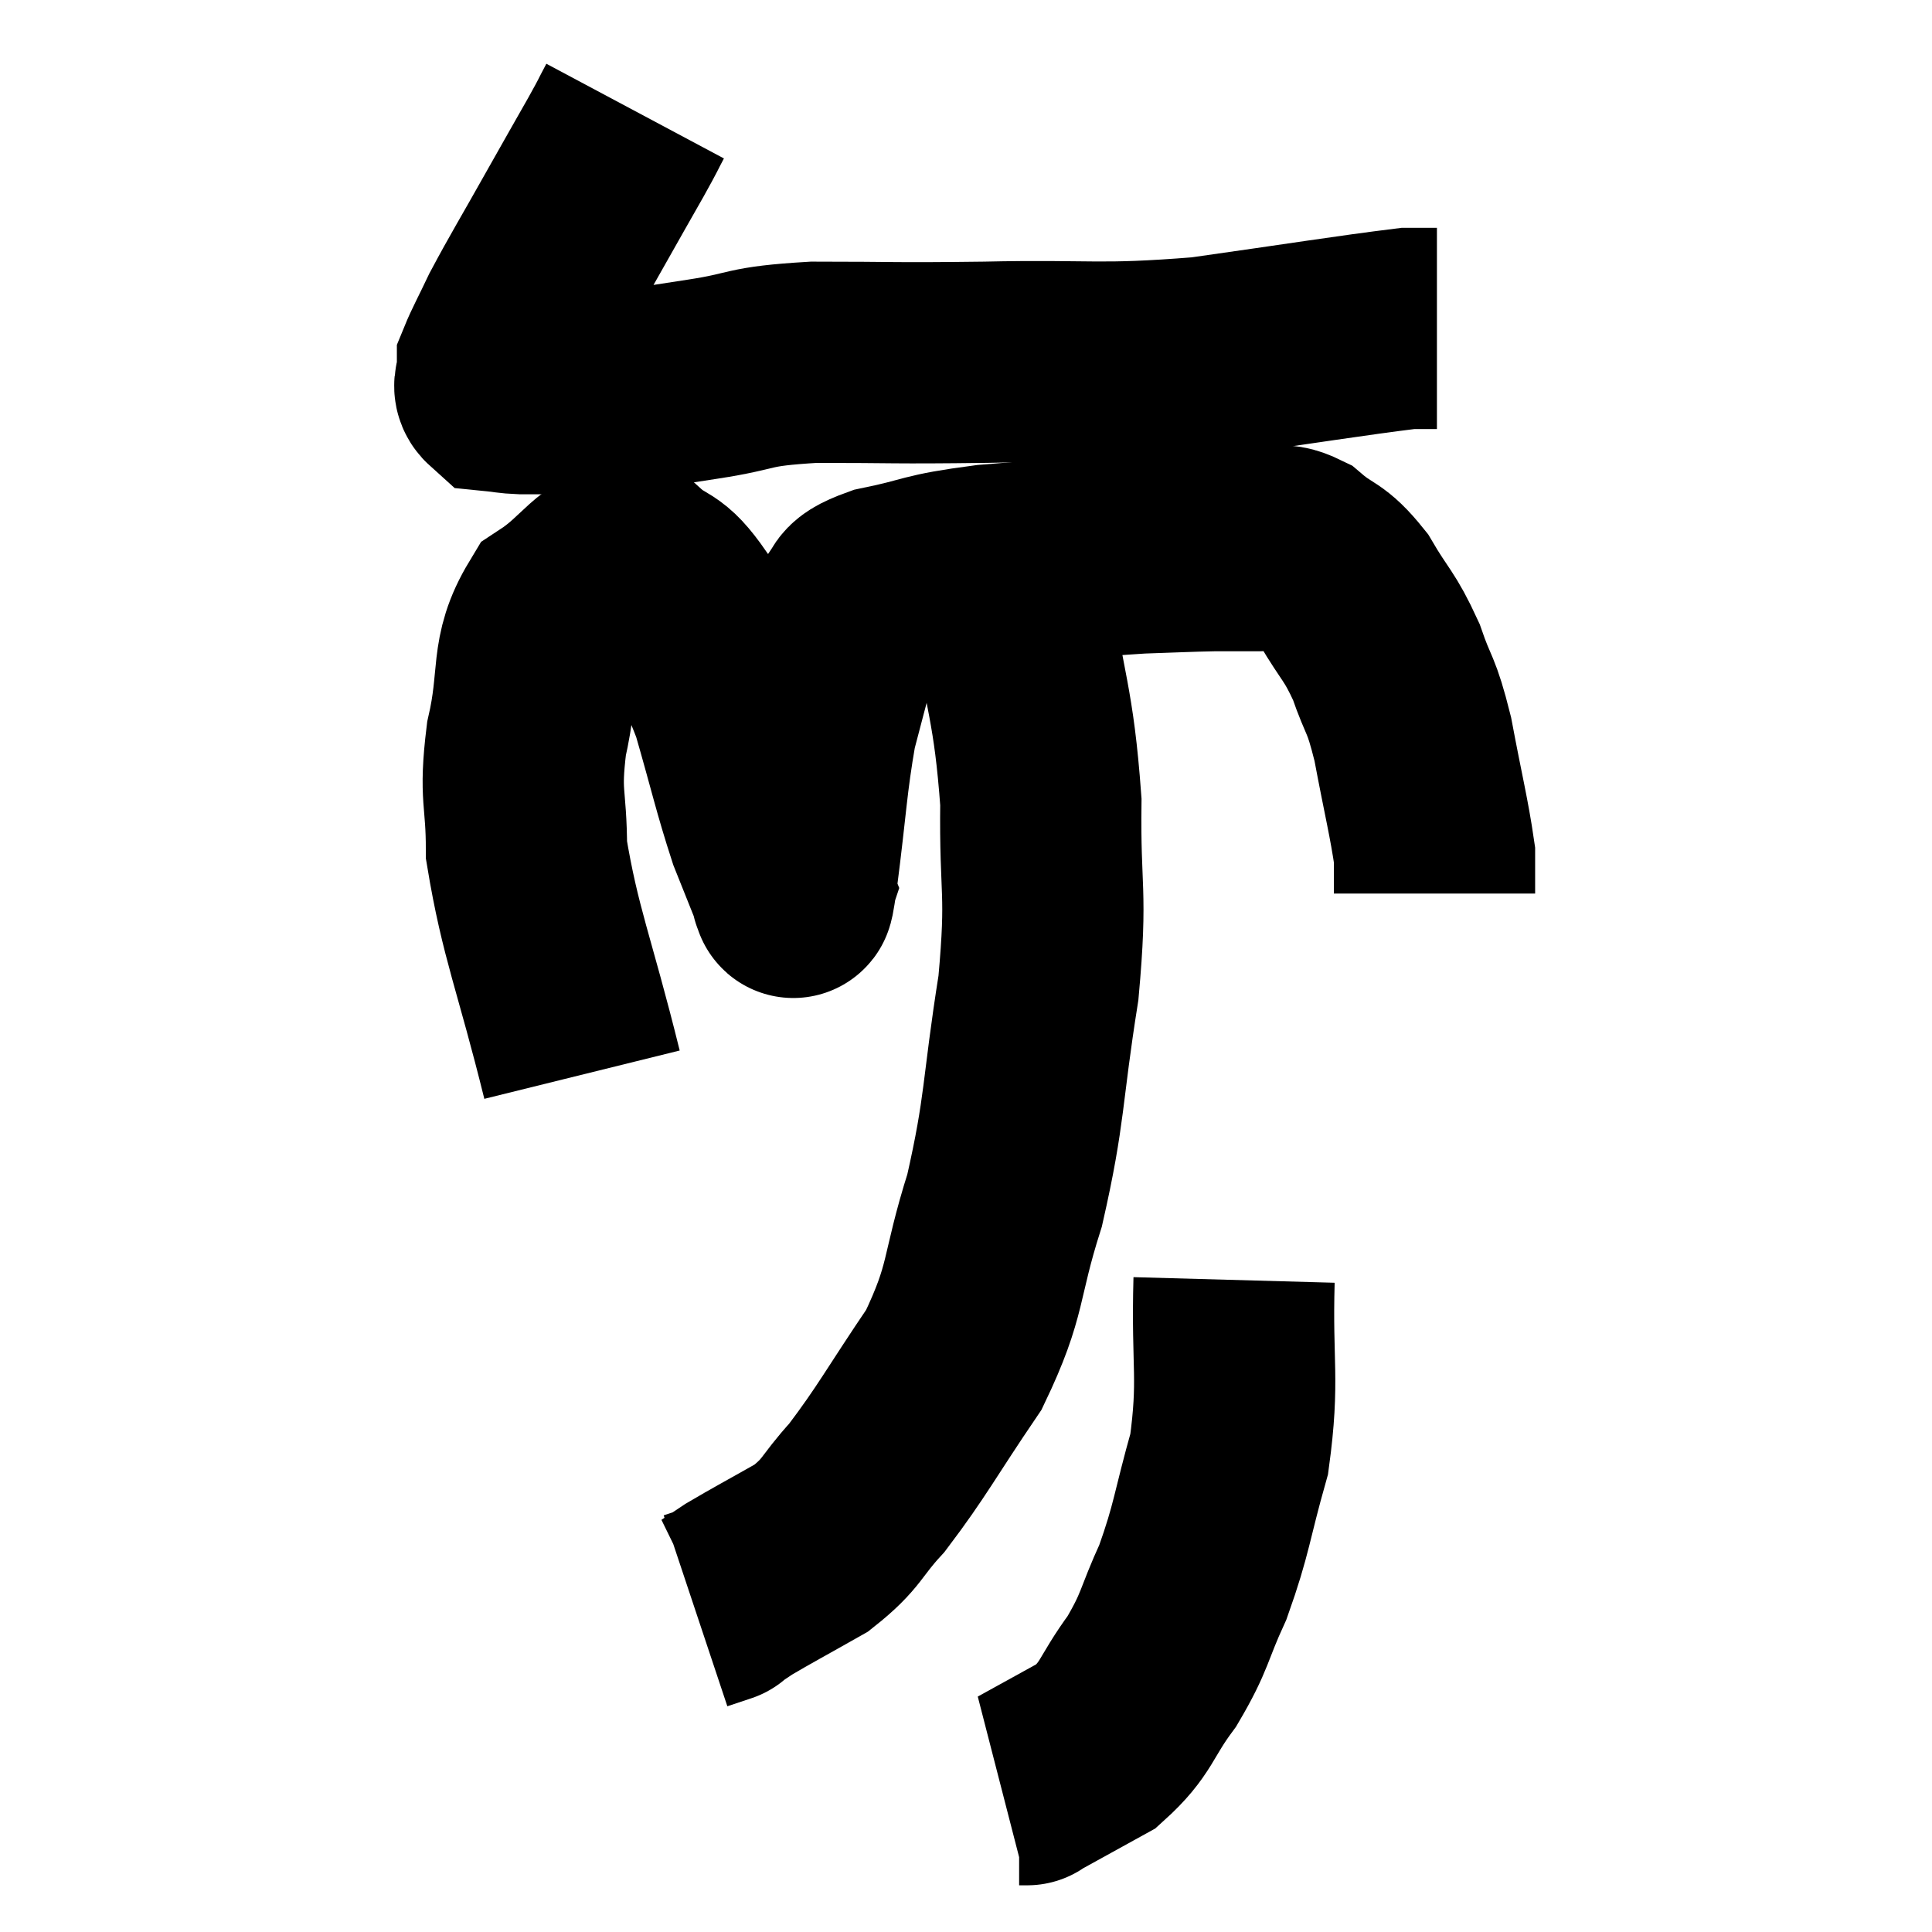 <svg width="48" height="48" viewBox="0 0 48 48" xmlns="http://www.w3.org/2000/svg"><path d="M 15.78 2.76 C 15.54 3.21, 15.675 2.985, 15.3 3.66 C 14.79 4.56, 14.88 4.395, 14.28 5.46 C 13.59 6.69, 13.38 7.02, 12.9 7.92 C 12.63 8.49, 12.495 8.73, 12.36 9.06 C 12.36 9.15, 12.36 9.075, 12.36 9.24 C 12.36 9.48, 12.21 9.585, 12.36 9.72 C 12.66 9.75, 12.615 9.765, 12.96 9.78 C 13.35 9.78, 13.2 9.78, 13.74 9.78 C 14.43 9.78, 14.19 9.87, 15.12 9.78 C 16.29 9.6, 16.185 9.615, 17.46 9.42 C 18.84 9.21, 18.465 9.105, 20.22 9 C 22.35 9, 22.065 9.03, 24.48 9 C 27.18 8.94, 27.255 9.09, 29.88 8.88 C 32.43 8.52, 33.525 8.34, 34.98 8.16 C 35.34 8.16, 35.52 8.16, 35.7 8.16 L 35.7 8.16" fill="none" stroke="black" stroke-width="5"></path><path d="M 14.46 26.7 C 13.77 23.91, 13.425 23.205, 13.08 21.12 C 13.08 19.74, 12.9 19.83, 13.08 18.36 C 13.44 16.8, 13.14 16.335, 13.8 15.24 C 14.76 14.61, 14.925 14.01, 15.72 13.98 C 16.35 14.55, 16.365 14.235, 16.98 15.12 C 17.58 16.32, 17.655 16.14, 18.18 17.52 C 18.63 19.08, 18.705 19.485, 19.08 20.64 C 19.38 21.39, 19.53 21.765, 19.68 22.14 C 19.68 22.14, 19.65 22.23, 19.68 22.14 C 19.74 21.96, 19.65 22.8, 19.8 21.78 C 20.04 19.92, 20.04 19.44, 20.28 18.06 C 20.52 17.16, 20.565 16.95, 20.76 16.26 C 20.91 15.78, 20.775 15.72, 21.06 15.3 C 21.48 14.94, 21.03 14.895, 21.9 14.58 C 23.22 14.31, 22.935 14.25, 24.54 14.04 C 26.43 13.89, 26.91 13.83, 28.32 13.74 C 29.25 13.71, 29.43 13.695, 30.18 13.68 C 30.75 13.68, 30.81 13.68, 31.32 13.68 C 31.77 13.68, 31.695 13.425, 32.22 13.68 C 32.82 14.19, 32.865 14.01, 33.42 14.7 C 33.93 15.57, 34.02 15.525, 34.44 16.44 C 34.77 17.4, 34.8 17.16, 35.1 18.36 C 35.37 19.8, 35.505 20.31, 35.64 21.24 C 35.64 21.66, 35.64 21.84, 35.64 22.08 L 35.64 22.2" fill="none" stroke="black" stroke-width="5"></path><path d="M 24.78 13.26 C 24.93 13.98, 24.81 13.035, 25.08 14.7 C 25.47 17.31, 25.68 17.46, 25.86 19.92 C 25.83 22.23, 26.025 22.065, 25.8 24.54 C 25.38 27.18, 25.485 27.51, 24.96 29.82 C 24.33 31.8, 24.555 31.995, 23.7 33.78 C 22.62 35.37, 22.425 35.79, 21.54 36.96 C 20.85 37.71, 20.955 37.83, 20.16 38.46 C 19.26 38.97, 18.945 39.135, 18.36 39.48 C 18.09 39.66, 17.955 39.75, 17.82 39.84 C 17.82 39.84, 17.955 39.795, 17.82 39.84 L 17.28 40.02" fill="none" stroke="black" stroke-width="5"></path><path d="M 30.66 31.8 C 30.6 33.96, 30.795 34.245, 30.54 36.12 C 30.09 37.71, 30.12 37.95, 29.64 39.3 C 29.13 40.41, 29.22 40.5, 28.62 41.52 C 27.93 42.45, 28.02 42.675, 27.24 43.38 C 26.37 43.86, 25.935 44.1, 25.5 44.34 C 25.5 44.34, 25.545 44.34, 25.5 44.34 L 25.32 44.34" fill="none" stroke="black" stroke-width="5"></path></svg>